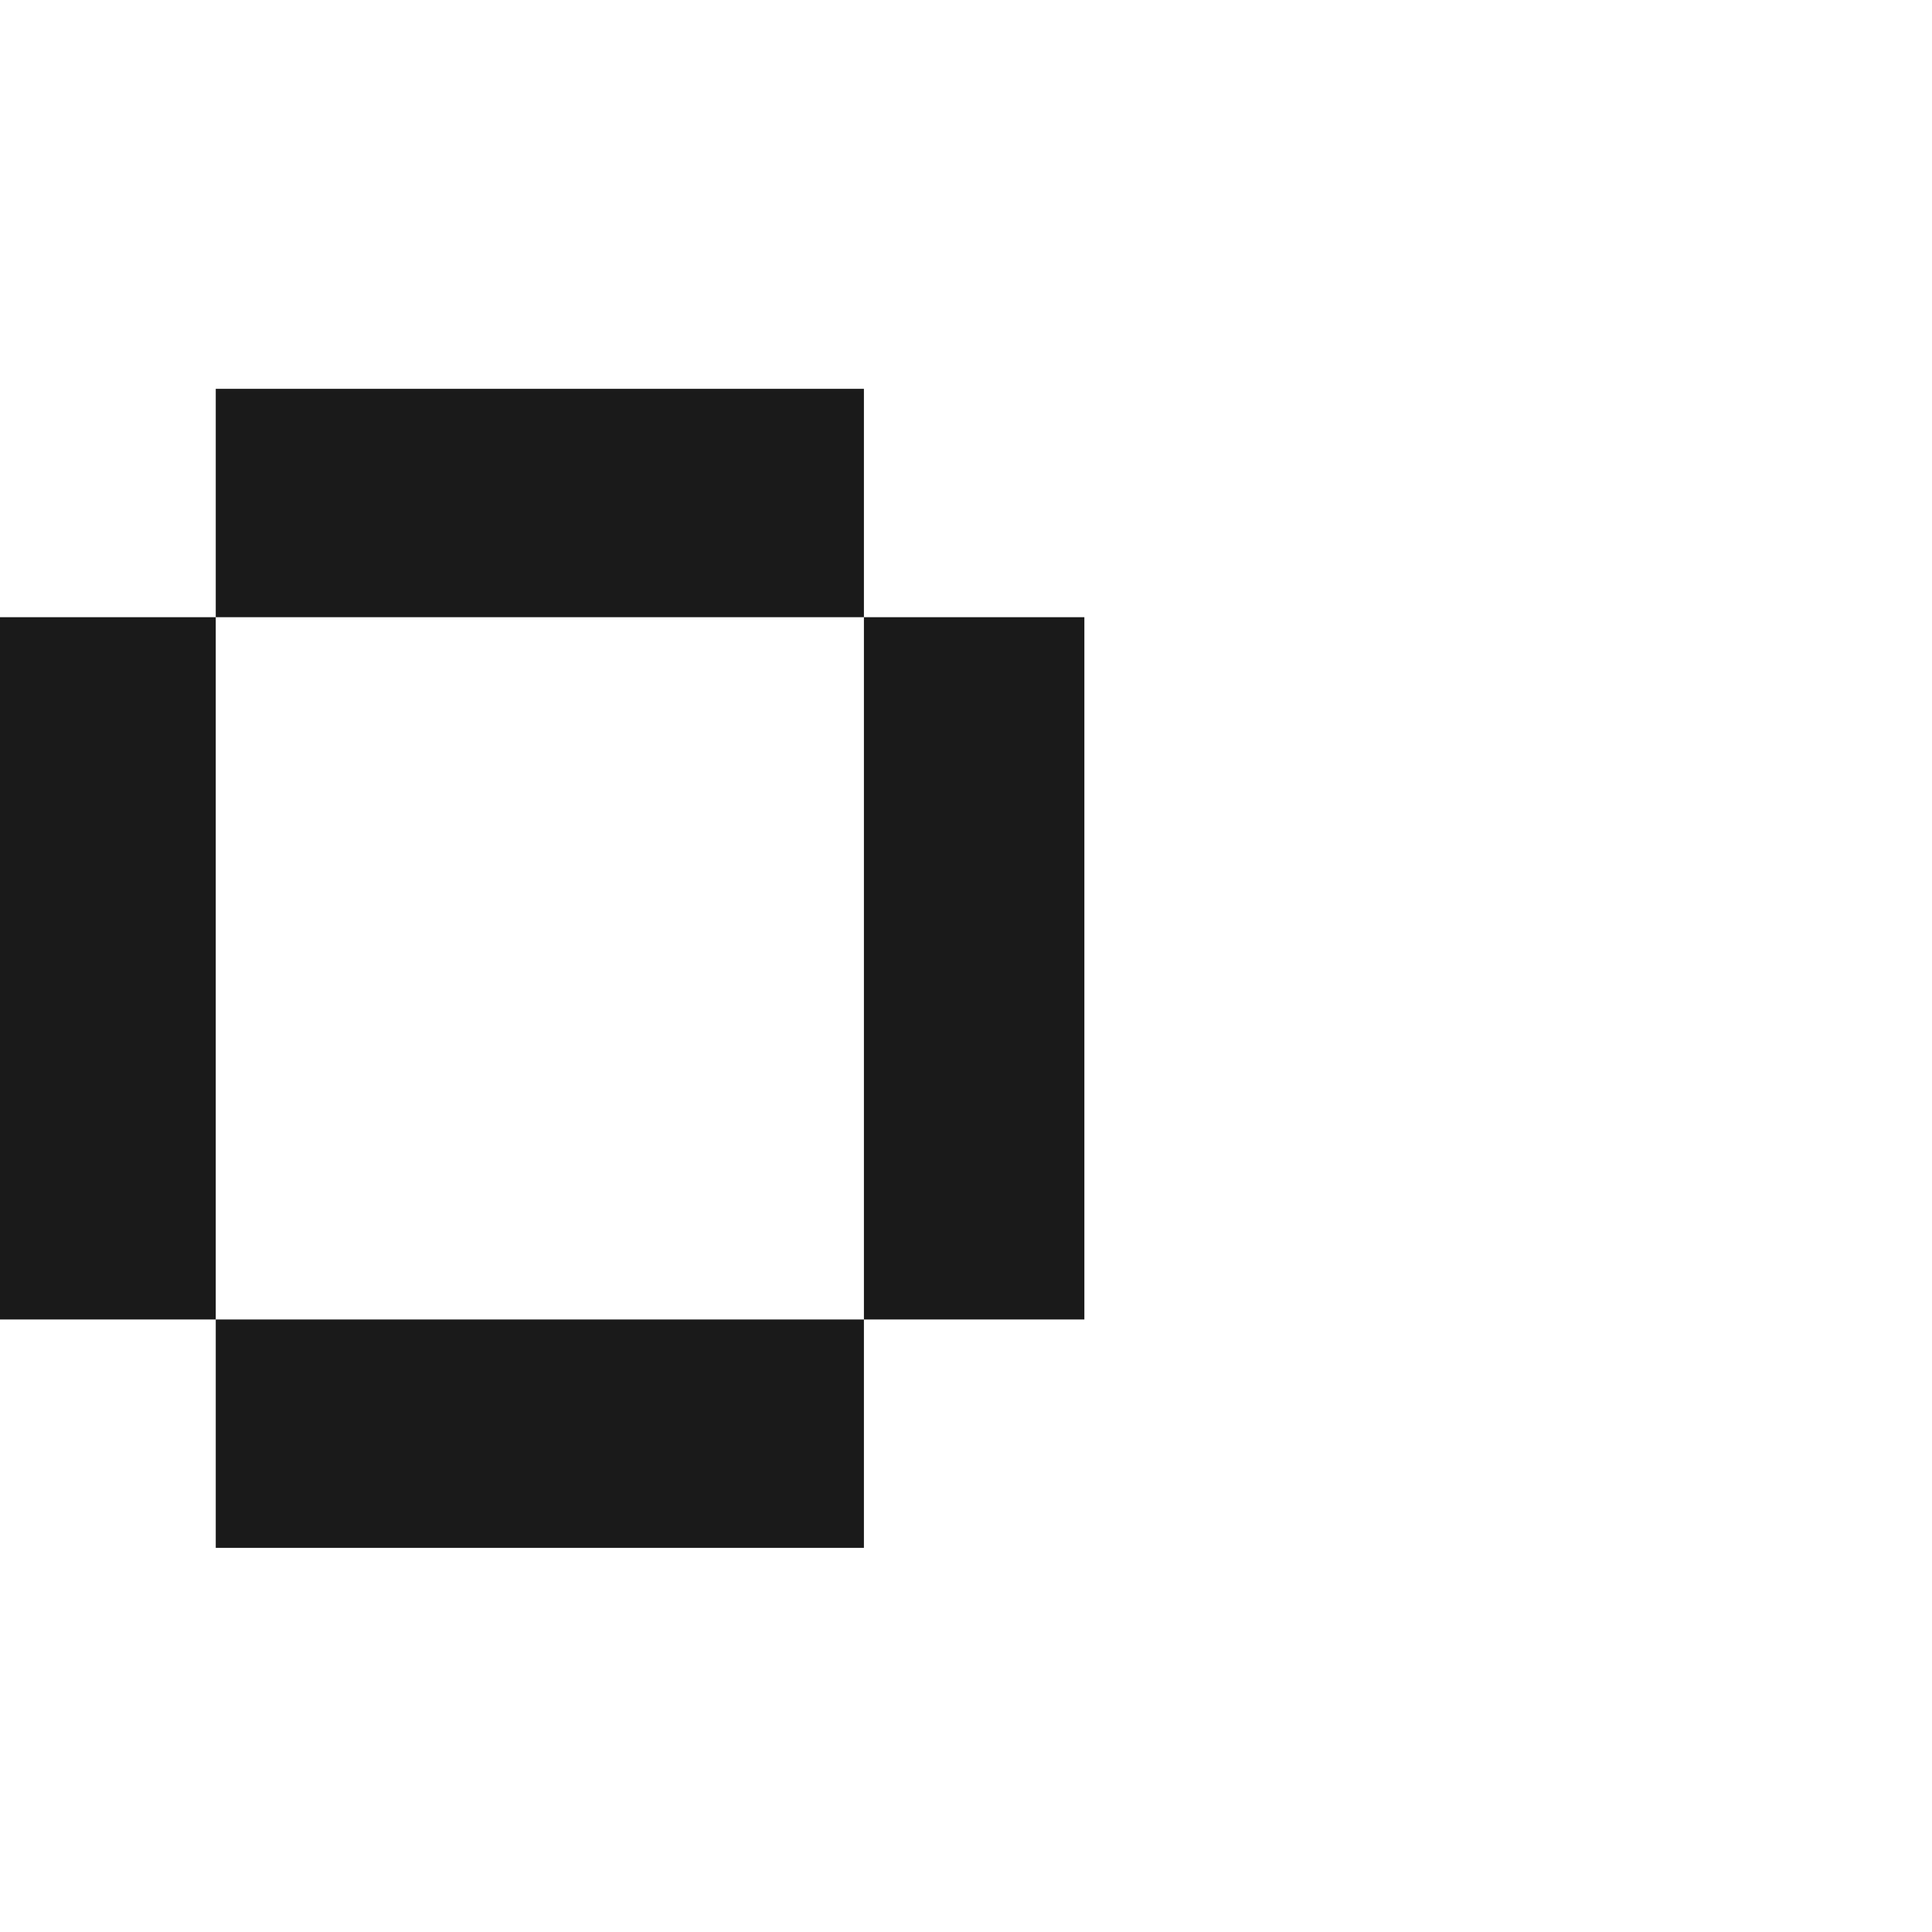 <?xml version="1.0" encoding="UTF-8" standalone="no"?>
<!-- Created with Inkscape (http://www.inkscape.org/) -->

<svg
   width="1000pt"
   height="1000pt"
   viewBox="0 0 352.778 352.778"
   version="1.1"
   id="svg1"
   sodipodi:docname="o.svg"
   inkscape:version="1.4 (e7c3feb100, 2024-10-09)"
   xmlns:inkscape="http://www.inkscape.org/namespaces/inkscape"
   xmlns:sodipodi="http://sodipodi.sourceforge.net/DTD/sodipodi-0.dtd"
   xmlns="http://www.w3.org/2000/svg"
   xmlns:svg="http://www.w3.org/2000/svg">
  <sodipodi:namedview
     id="namedview1"
     pagecolor="#ffffff"
     bordercolor="#eeeeee"
     borderopacity="1"
     inkscape:showpageshadow="0"
     inkscape:pageopacity="0"
     inkscape:pagecheckerboard="0"
     inkscape:deskcolor="#505050"
     inkscape:document-units="mm"
     showguides="true"
     inkscape:zoom="0.57575436"
     inkscape:cx="674.76693"
     inkscape:cy="750.31998"
     inkscape:window-width="2080"
     inkscape:window-height="2053"
     inkscape:window-x="30"
     inkscape:window-y="75"
     inkscape:window-maximized="1"
     inkscape:current-layer="g1">
    <sodipodi:guide
       position="185.376,282.668"
       orientation="0,-1"
       id="guide2"
       inkscape:locked="false" />
    <sodipodi:guide
       position="-31.95,29.76"
       orientation="0,-1"
       id="guide3"
       inkscape:locked="false" />
    <sodipodi:guide
       position="352.778,70.556"
       orientation="0,-1"
       id="guide4"
       inkscape:locked="false" />
    <sodipodi:guide
       position="166.734,352.778"
       orientation="0,-1"
       id="guide5"
       inkscape:locked="false" />
    <sodipodi:guide
       position="128.887,154.638"
       orientation="0,-1"
       id="guide6"
       inkscape:locked="false" />
    <sodipodi:guide
       position="129.657,112.795"
       orientation="0,-1"
       id="guide7"
       inkscape:locked="false" />
  </sodipodi:namedview>
  <defs
     id="defs1" />
  <g
     inkscape:groupmode="layer"
     id="layer4"
     inkscape:label="Layer 3">
    <g
       id="g1"
       transform="matrix(15.539,0,0,15.539,2219.663,-2067.989)">
      <g
         id="g2"
         transform="matrix(15.512,0,0,15.512,1897.285,-2062.259)"
         style="fill:#1a1a1a">
        <rect
           style="fill:#1a1a1a;stroke-width:0.013"
           id="rect11-2-8-0-4-2-8-3"
           width="0.167"
           height="0.532"
           x="-131.523"
           y="141.993" />
        <rect
           style="fill:#1a1a1a;stroke-width:0.013"
           id="rect11-2-8-0-4-2-8-3-2"
           width="0.167"
           height="0.532"
           x="-130.865"
           y="141.993" />
        <rect
           style="fill:#1a1a1a;stroke-width:0.019"
           id="rect13-4-8-38-2-8-7"
           width="0.491"
           height="0.173"
           x="-131.356"
           y="-141.993"
           transform="scale(1,-1)" />
        <rect
           style="fill:#1a1a1a;stroke-width:0.019"
           id="rect13-4-8-38-2-8-7-4"
           width="0.491"
           height="0.173"
           x="-131.356"
           y="-142.698"
           transform="scale(1,-1)" />
      </g>
    </g>
  </g>
</svg>
